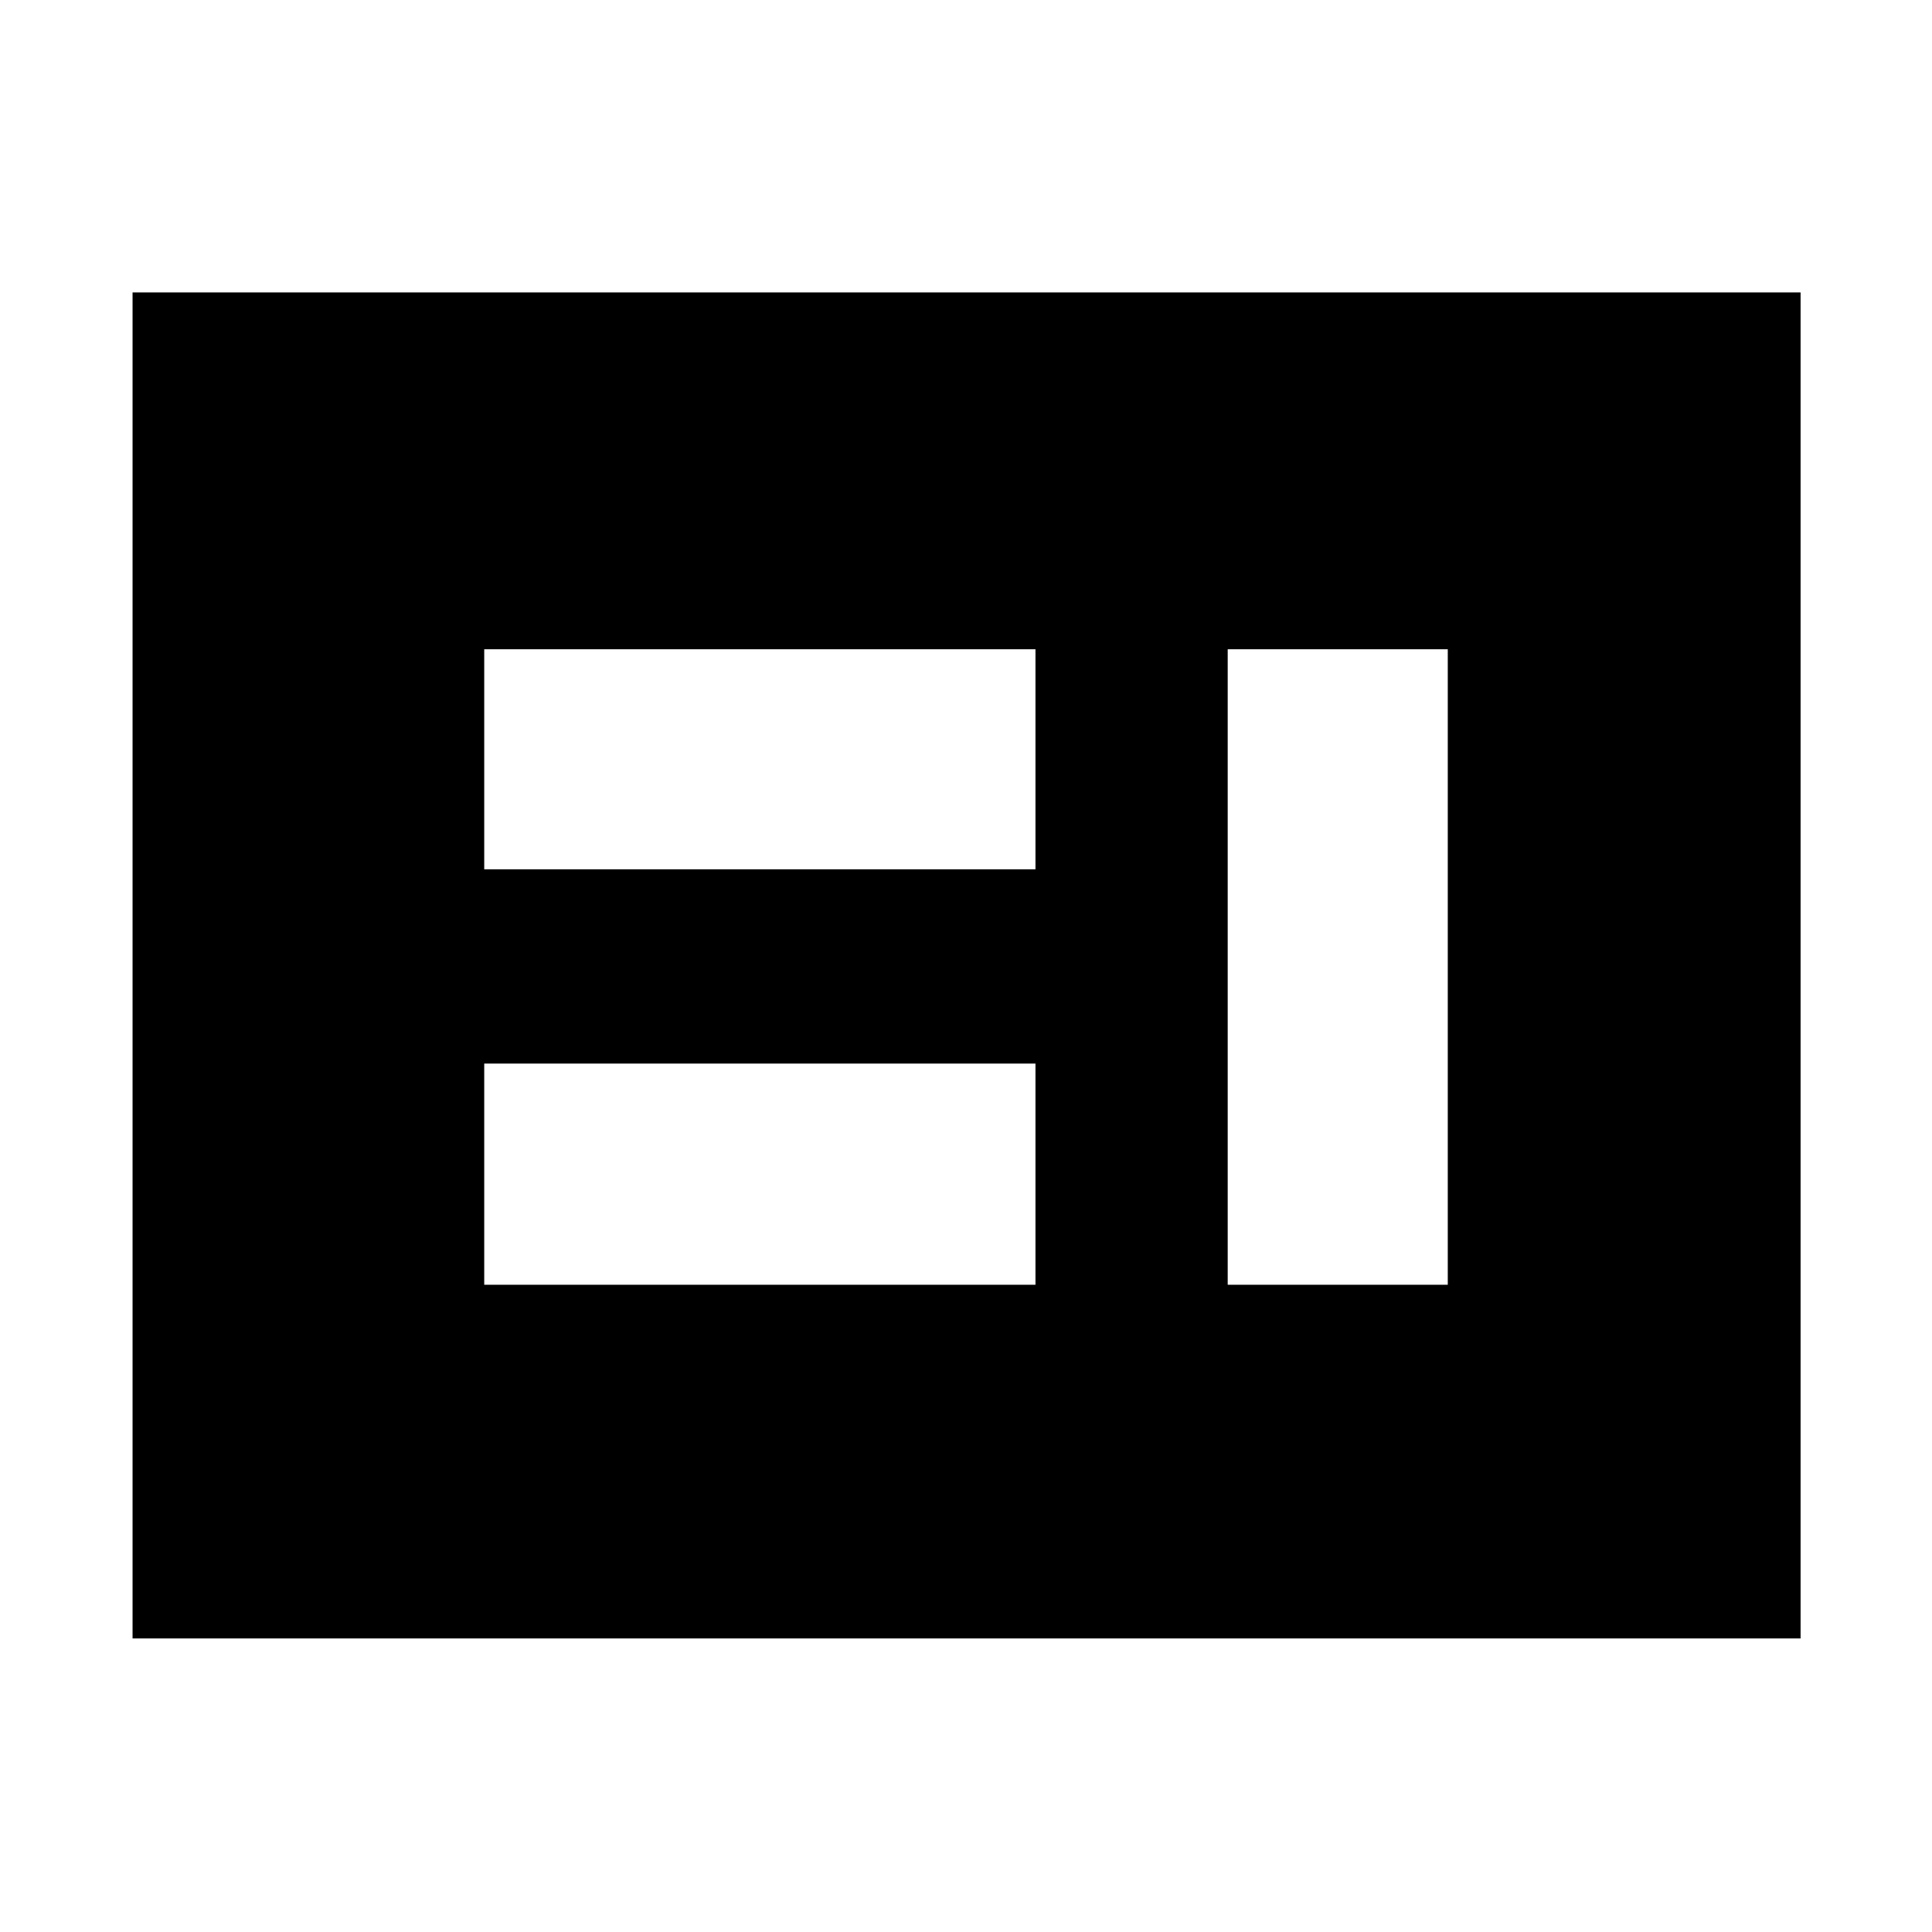 <svg xmlns="http://www.w3.org/2000/svg" height="48" viewBox="0 -960 960 960" width="48"><path d="M240.61-321.61h273.91v-109.91H240.61v109.91Zm369.43 0h109.35v-315.78H610.04v315.78ZM240.61-528.04h273.91v-109.35H240.61v109.35ZM65.87-145.87V-814.7H894.7v668.83H65.87Z"/></svg>